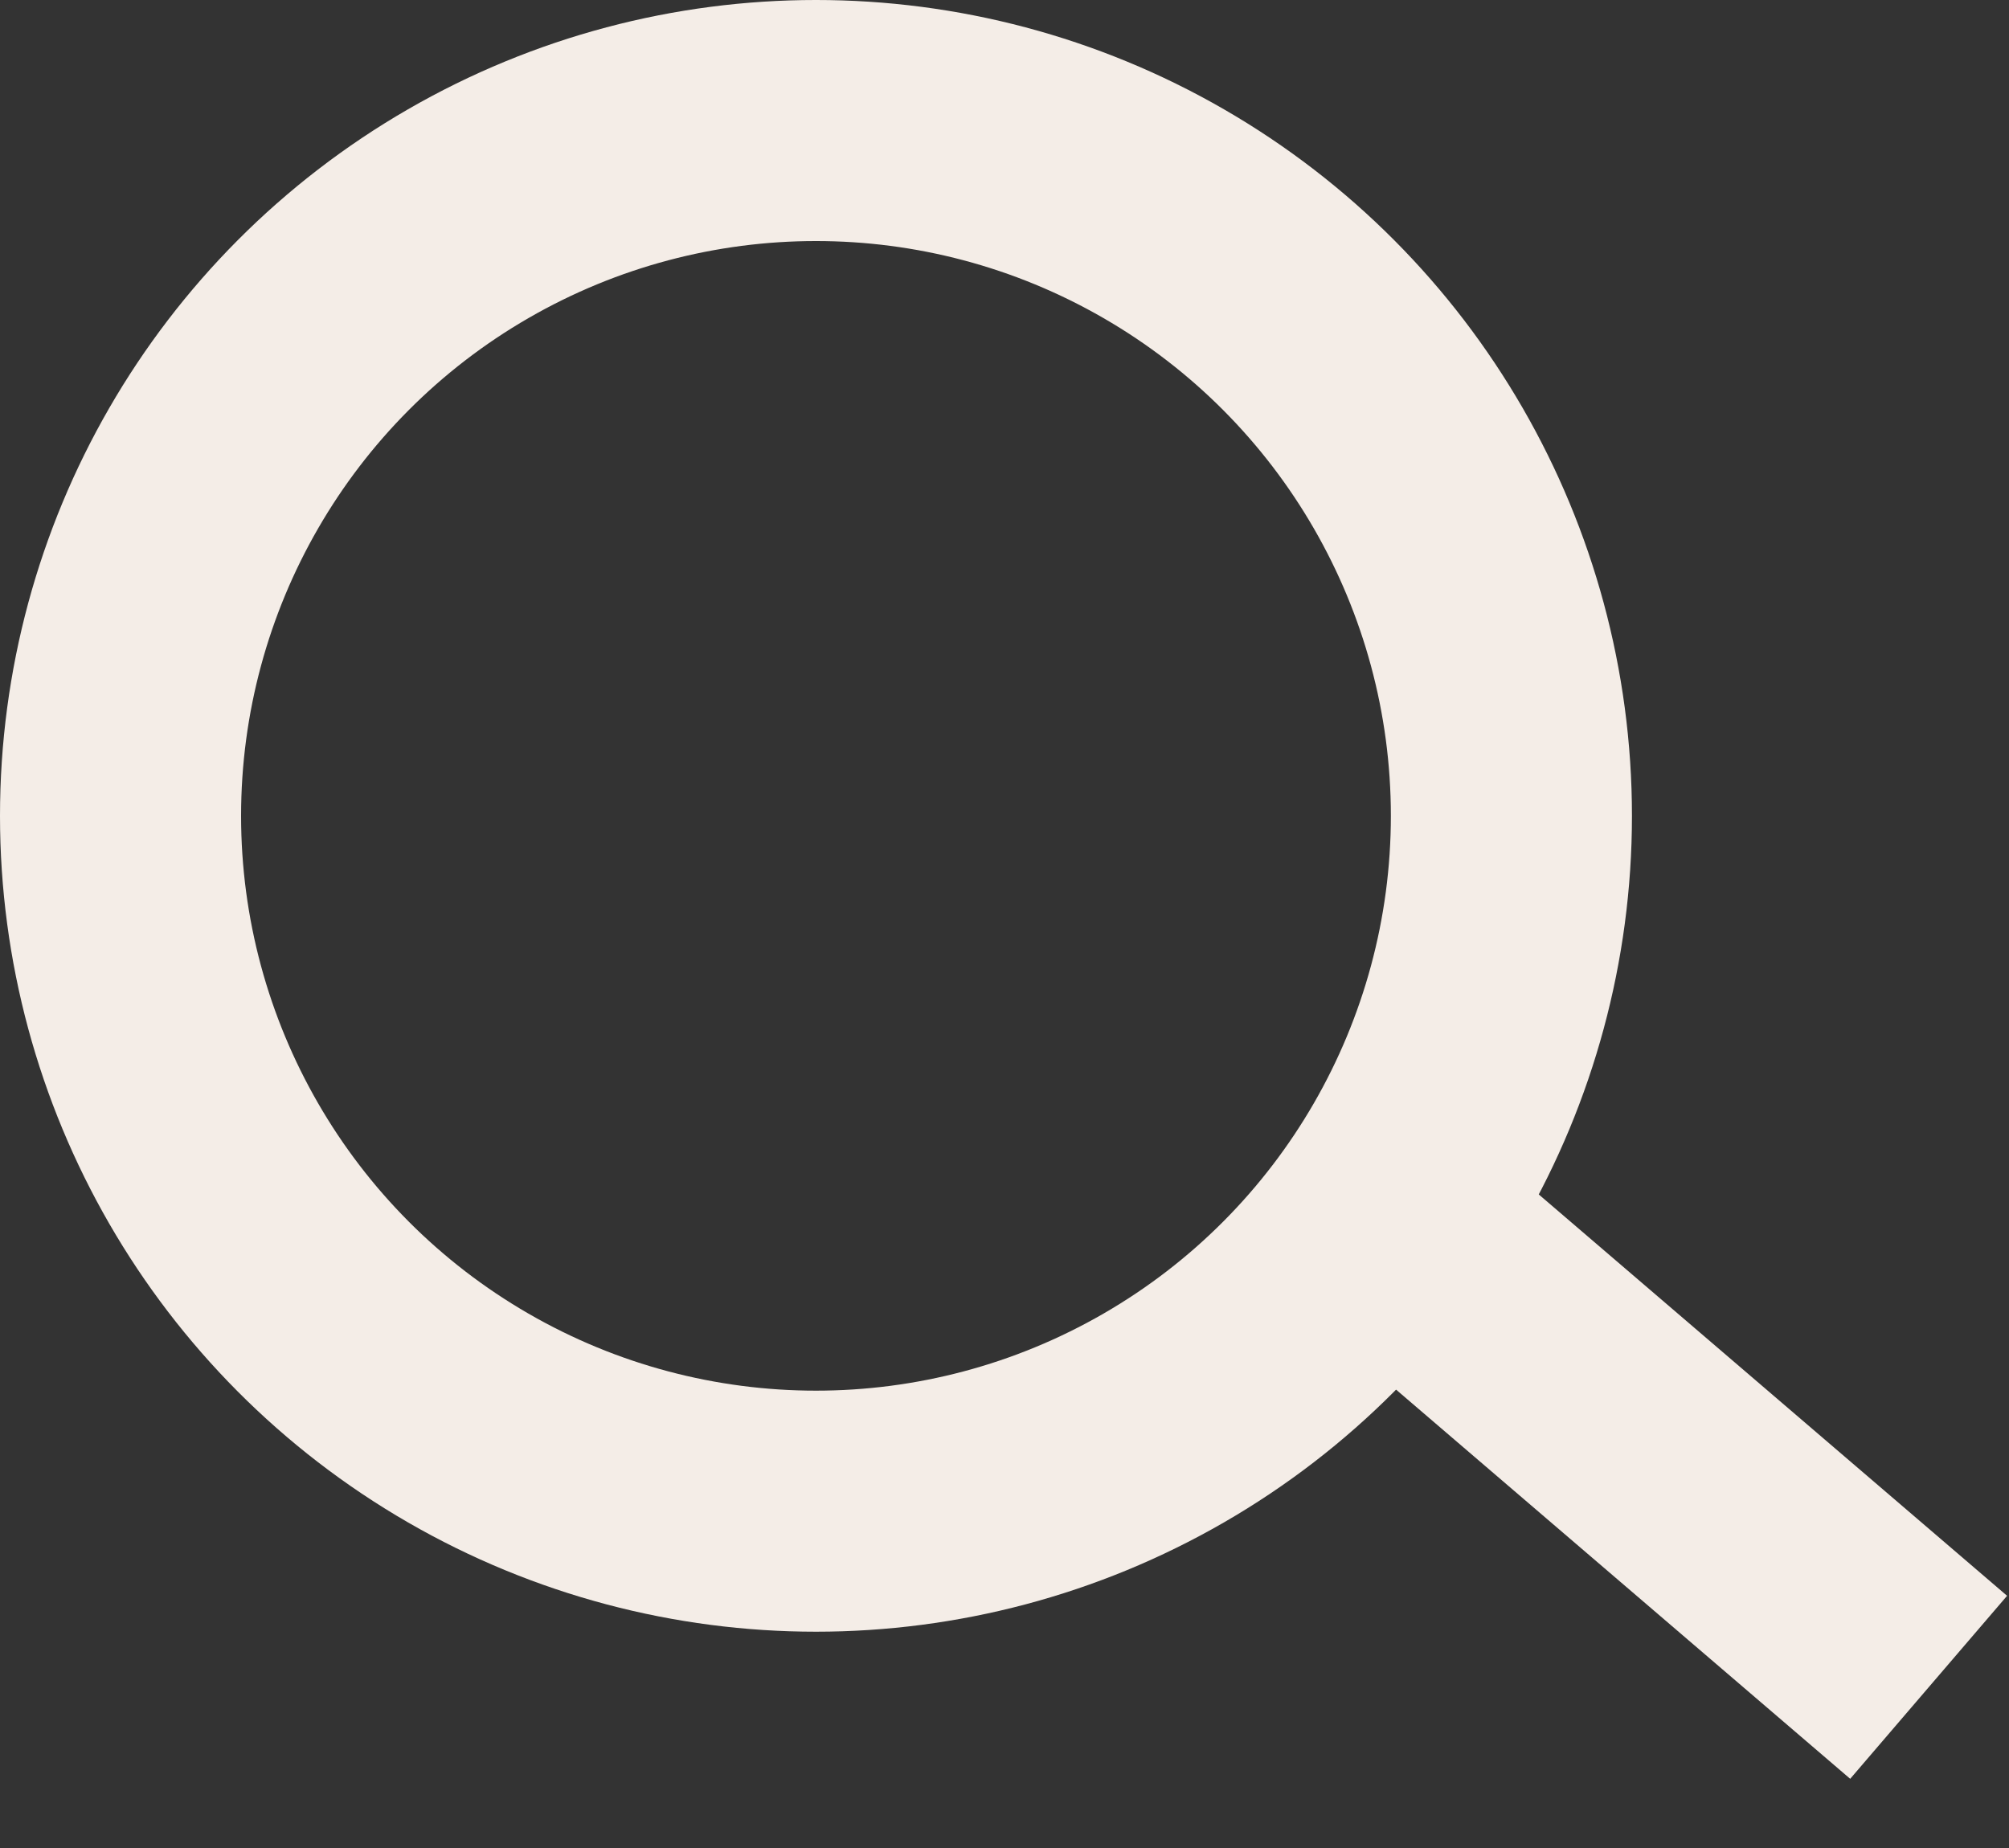 <svg width="25" height="23" viewBox="0 0 25 23" fill="none" xmlns="http://www.w3.org/2000/svg">
<rect x="0" y="0" width="25" height="23" fill="#333333" stroke="none"/>
<circle cx="10.154" cy="10.154" r="8.654" stroke="#F4EDE7" stroke-width="3"/>
<path d="M24 21L17 15" stroke="#F4EDE7" stroke-width="3"/>
</svg>
